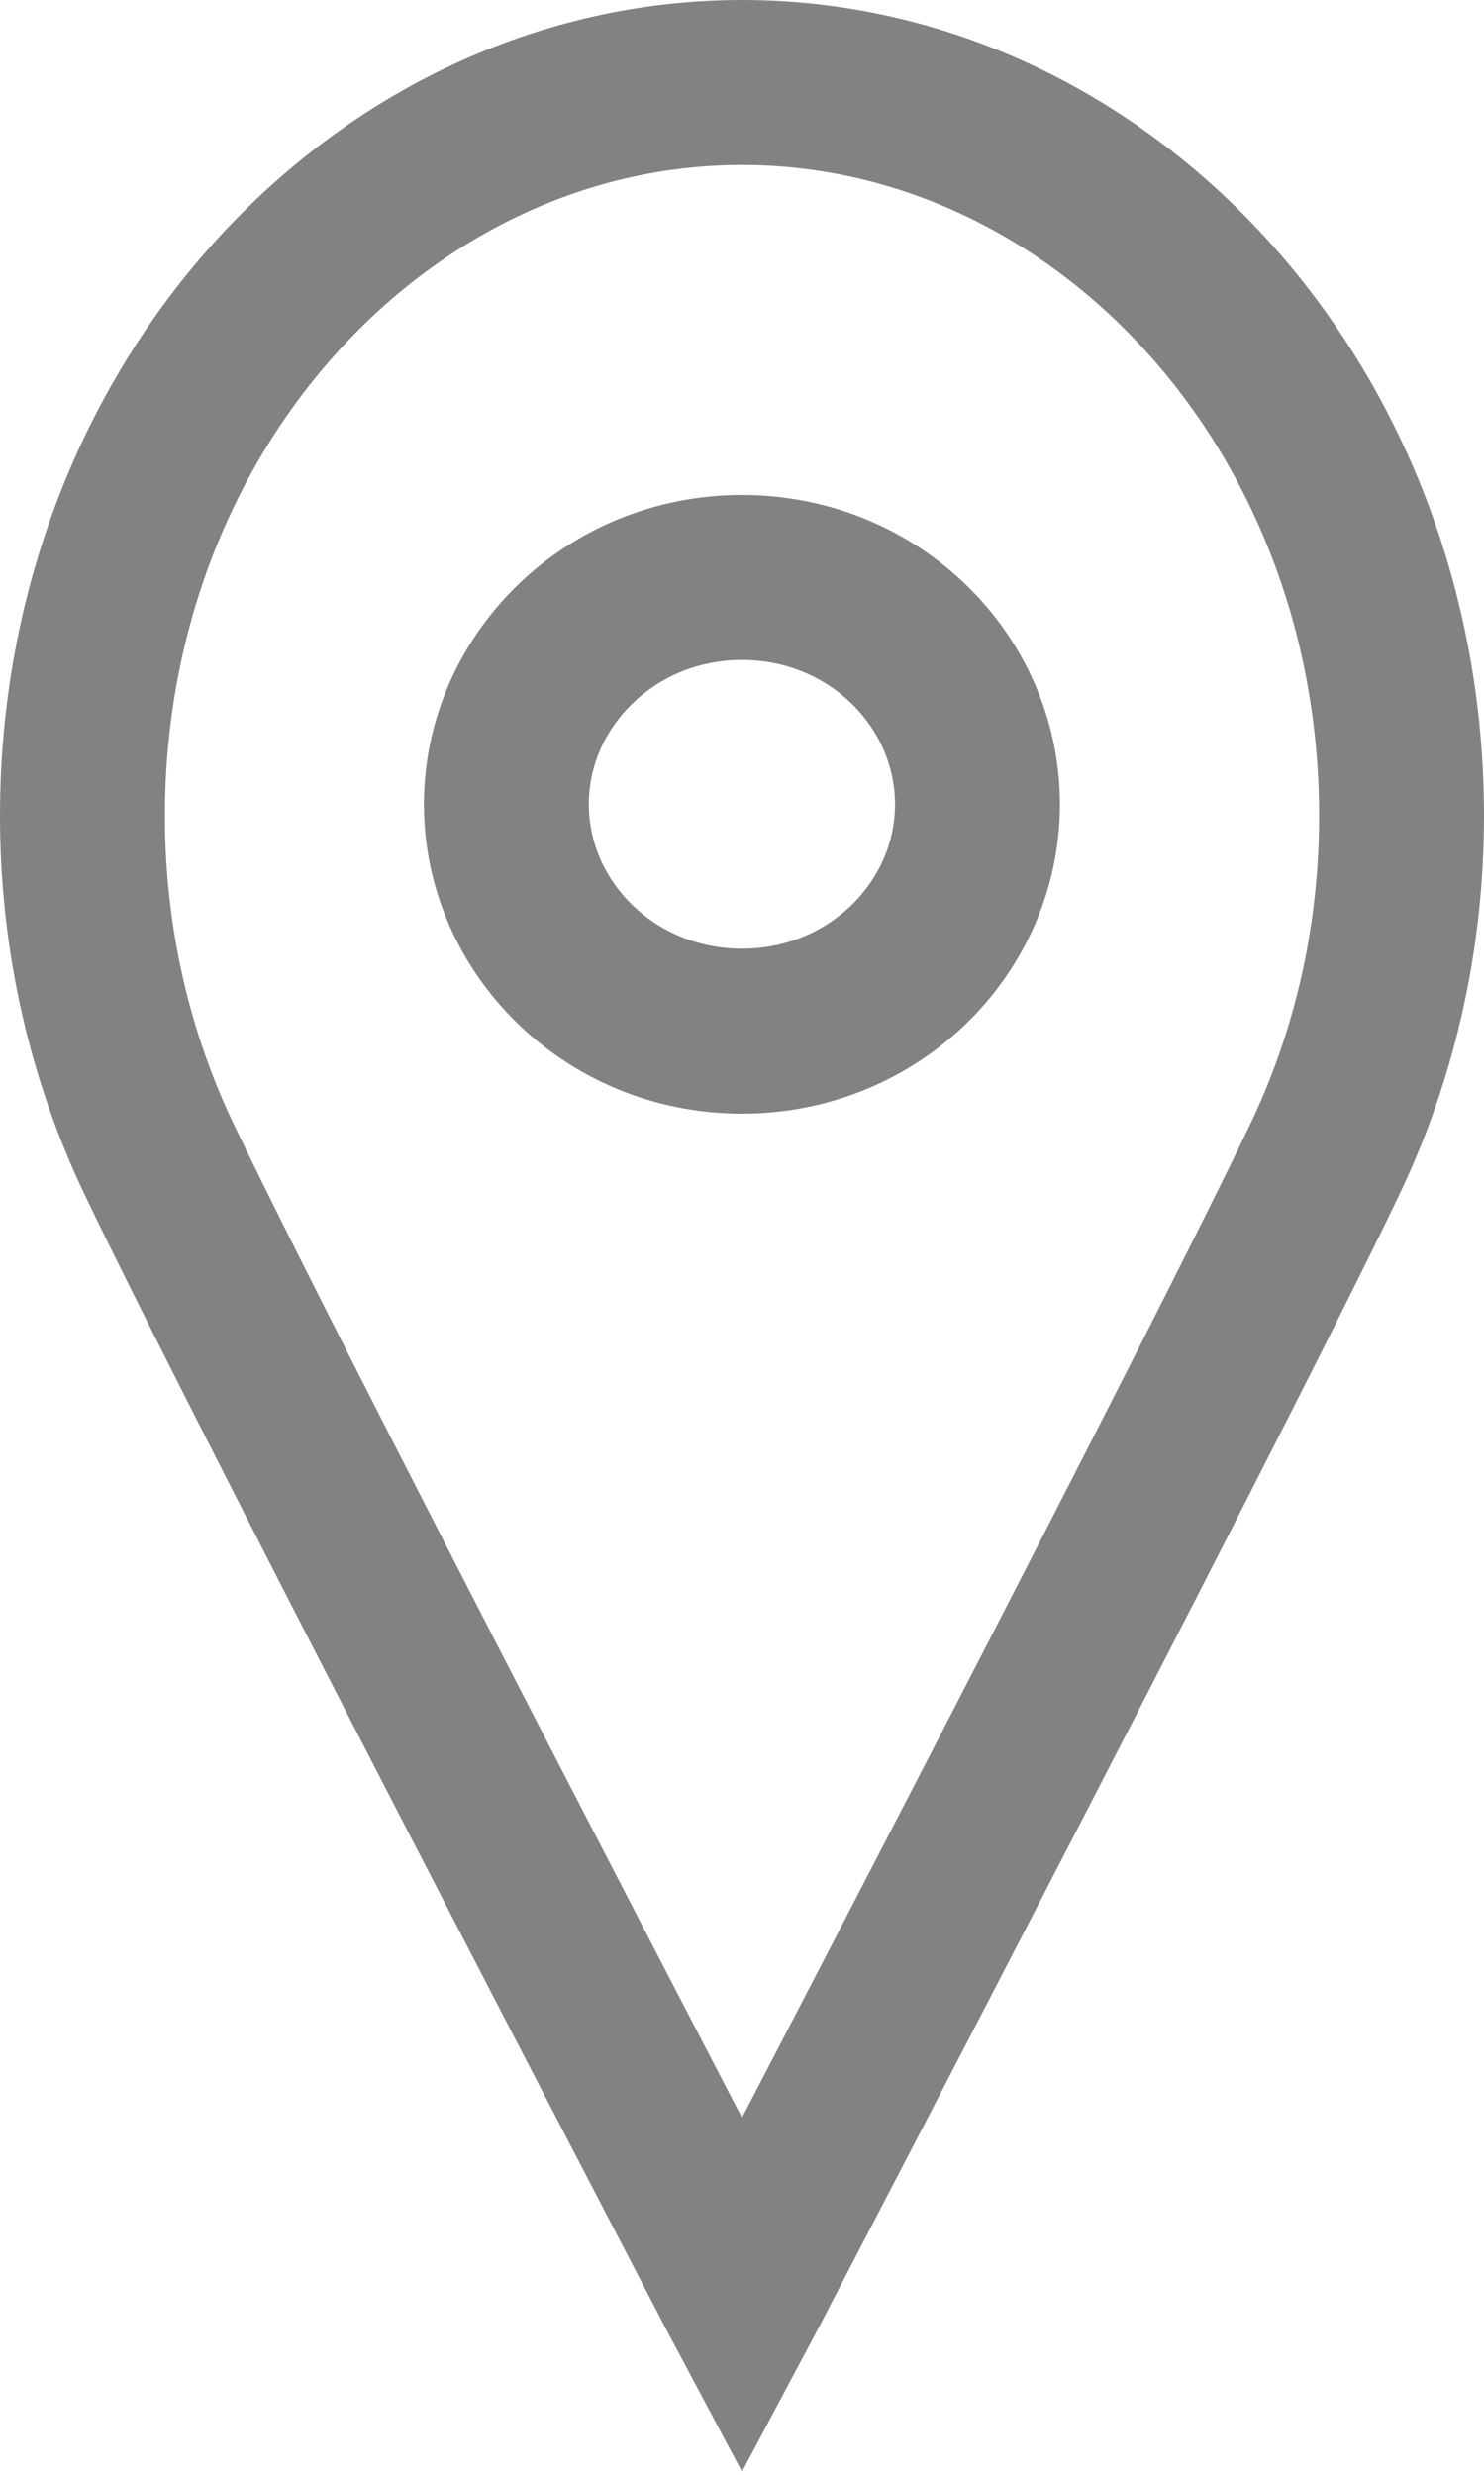 <svg width="9" height="15" viewBox="0 0 9 15" fill="none" xmlns="http://www.w3.org/2000/svg">
<path d="M8.5 4.945C8.5 5.7 8.331 6.408 8.034 7.028C7.662 7.806 6.67 9.737 5.766 11.482C5.315 12.353 4.888 13.174 4.573 13.778C4.548 13.827 4.524 13.874 4.5 13.919C4.476 13.874 4.452 13.827 4.427 13.778C4.112 13.174 3.685 12.353 3.234 11.482C2.33 9.737 1.338 7.806 0.966 7.028C0.669 6.408 0.5 5.7 0.5 4.945C0.5 2.445 2.334 0.5 4.5 0.5C6.666 0.5 8.5 2.445 8.5 4.945Z" stroke="#828282"/>
<path d="M5.928 4.875C5.928 5.621 5.302 6.25 4.5 6.25C3.698 6.25 3.071 5.621 3.071 4.875C3.071 4.129 3.698 3.5 4.5 3.5C5.302 3.5 5.928 4.129 5.928 4.875Z" stroke="#828282"/>
</svg>
